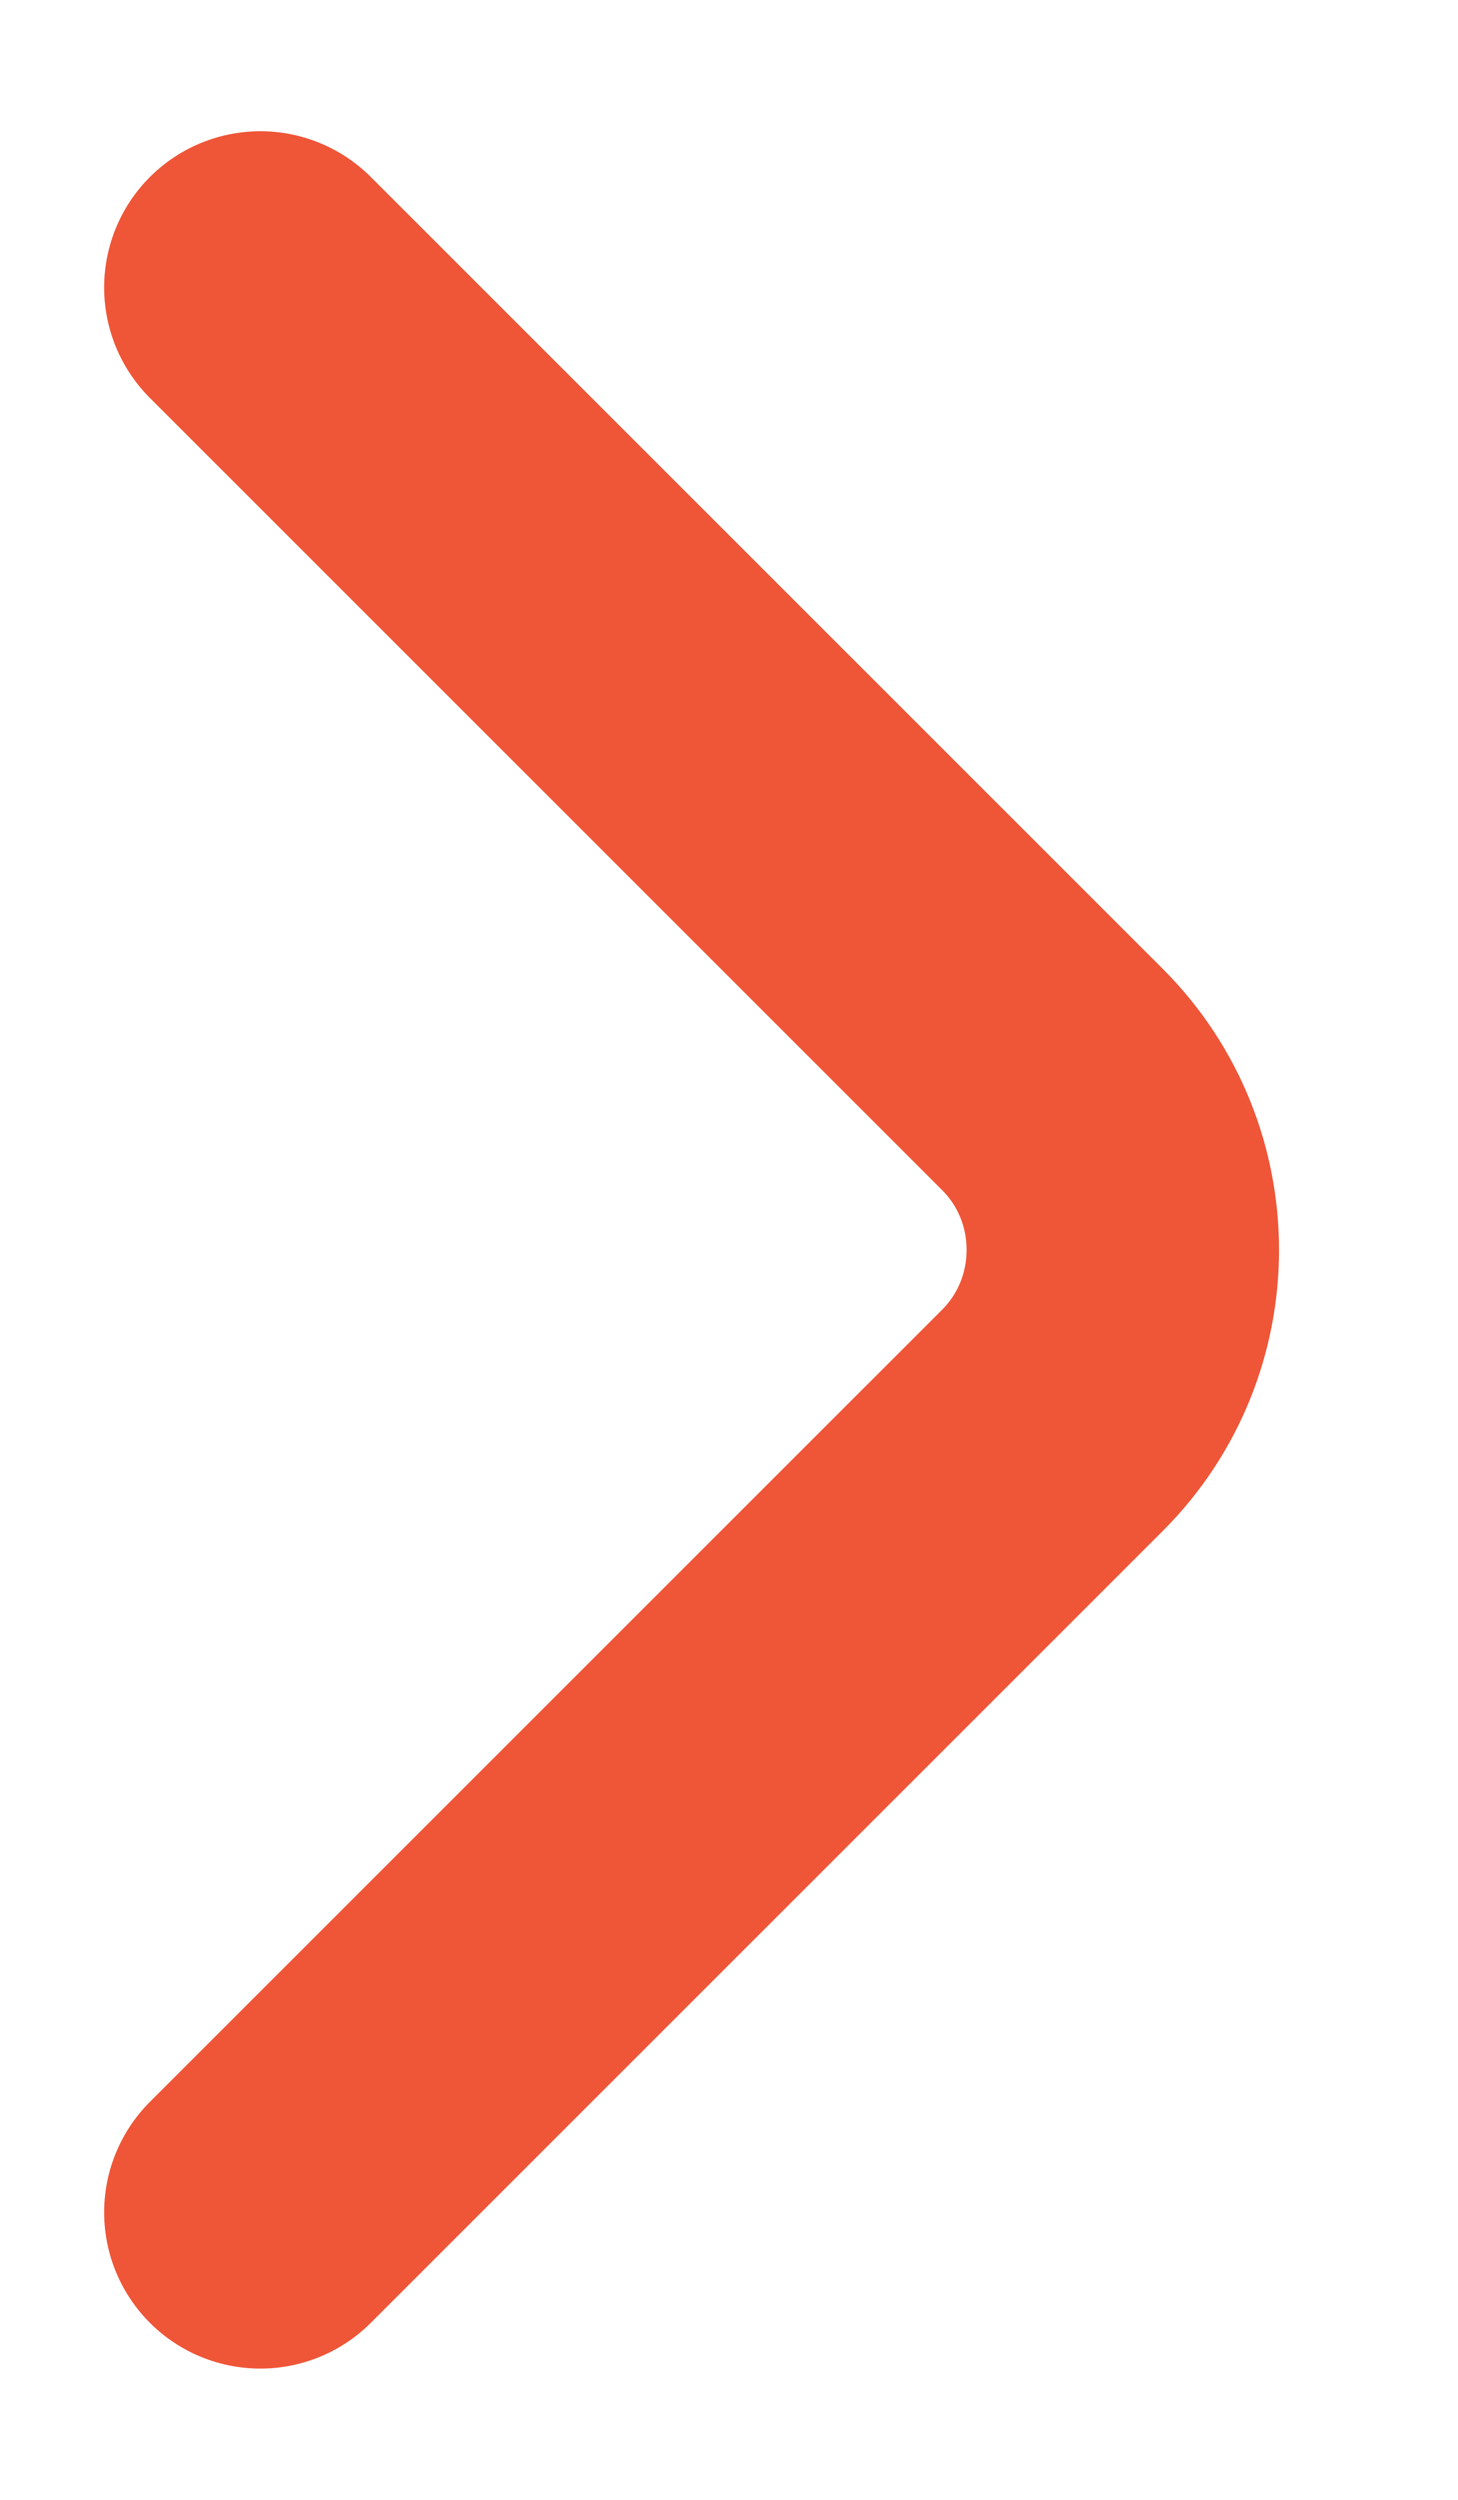 <svg width="7" height="12" viewBox="0 0 7 12" fill="none" xmlns="http://www.w3.org/2000/svg">
<path d="M1.25 10.62L5.054 6.817C5.503 6.367 5.503 5.633 5.054 5.183L1.25 1.38" stroke="#EF5537" stroke-width="1.5" stroke-miterlimit="10" stroke-linecap="round" stroke-linejoin="round"/>
</svg>
